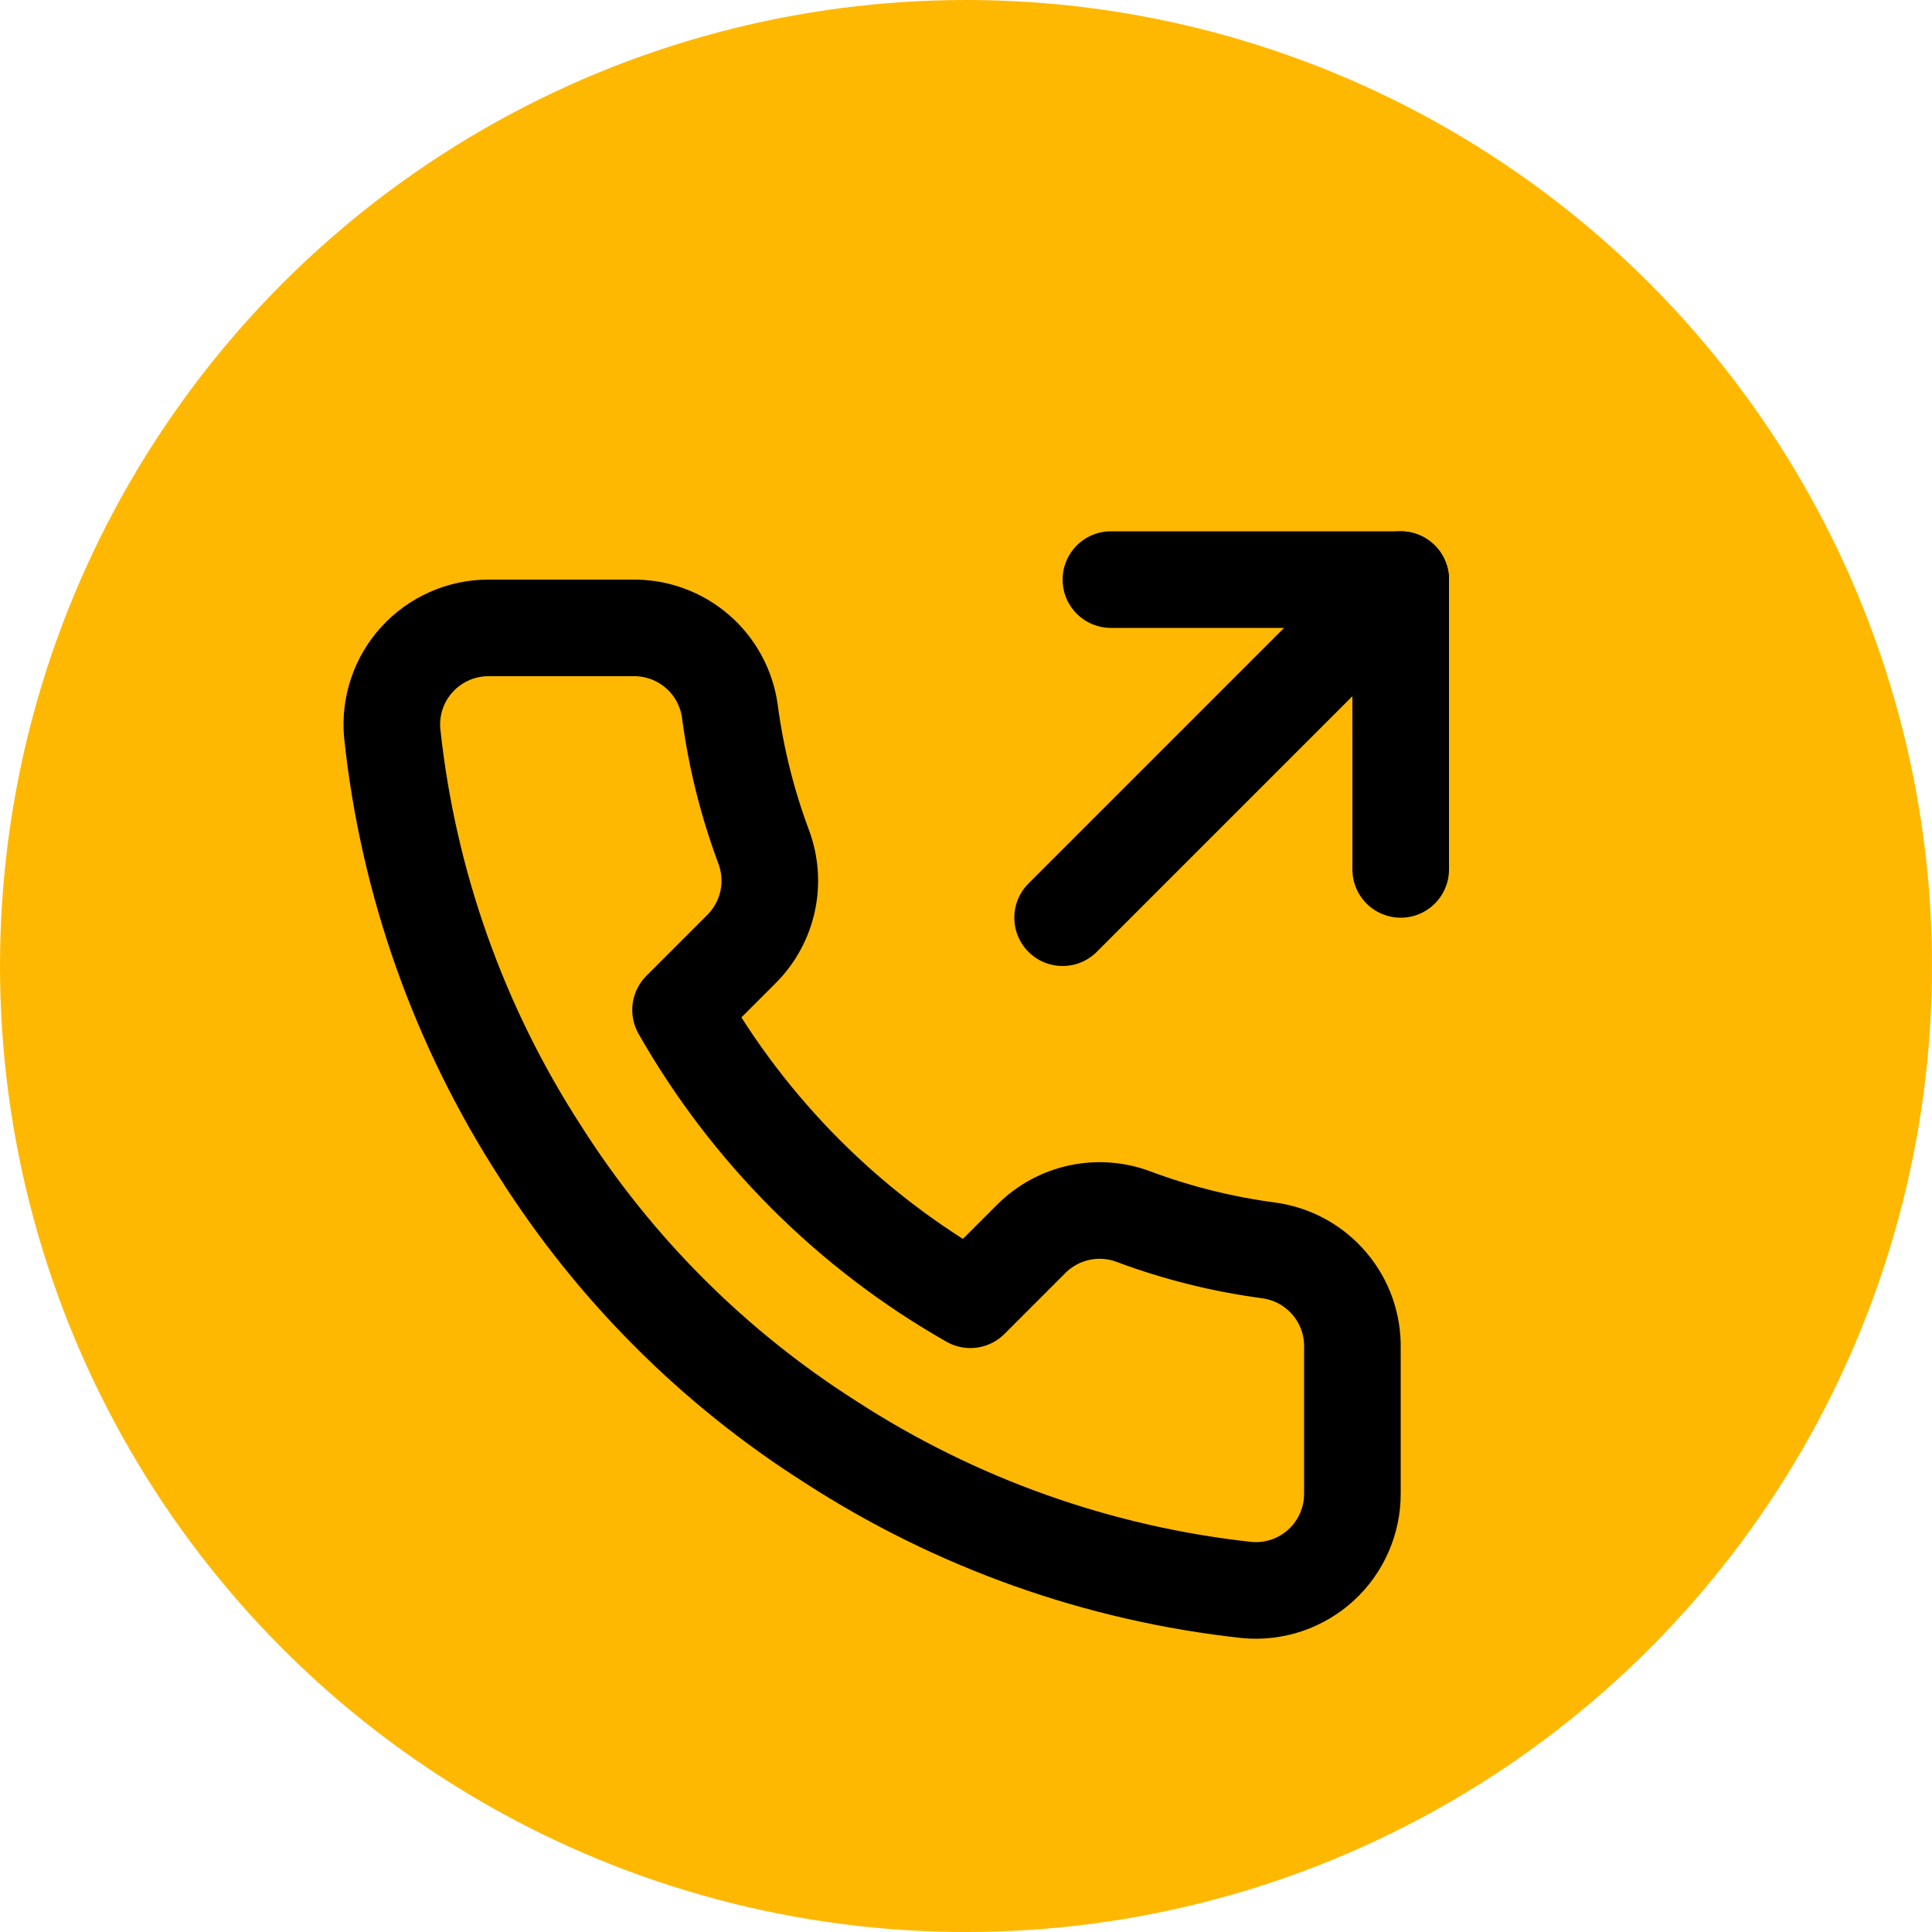 <svg width="40" height="40" viewBox="0 0 40 40" fill="none" xmlns="http://www.w3.org/2000/svg">
<circle cx="20" cy="20" r="20" fill="#FFB802"/>
<path d="M29 18V12H23" stroke="black" stroke-width="2" stroke-linecap="round" stroke-linejoin="round"/>
<path d="M22 19L29 12" stroke="black" stroke-width="2" stroke-linecap="round" stroke-linejoin="round"/>
<path d="M28 27.92V30.92C28.001 31.198 27.944 31.474 27.832 31.729C27.721 31.985 27.557 32.214 27.352 32.402C27.147 32.59 26.904 32.733 26.641 32.823C26.377 32.912 26.097 32.945 25.82 32.92C22.743 32.586 19.787 31.534 17.19 29.85C14.774 28.315 12.725 26.266 11.19 23.85C9.5 21.241 8.448 18.271 8.12 15.18C8.095 14.903 8.128 14.625 8.216 14.362C8.305 14.098 8.447 13.857 8.635 13.652C8.822 13.447 9.05 13.283 9.304 13.171C9.558 13.058 9.832 13 10.11 13H13.11C13.595 12.995 14.066 13.167 14.434 13.483C14.802 13.8 15.042 14.239 15.11 14.72C15.237 15.68 15.471 16.623 15.81 17.53C15.944 17.888 15.974 18.277 15.894 18.651C15.814 19.025 15.629 19.368 15.36 19.64L14.09 20.91C15.514 23.413 17.586 25.486 20.09 26.91L21.36 25.64C21.632 25.371 21.975 25.186 22.349 25.106C22.723 25.026 23.112 25.055 23.47 25.19C24.377 25.529 25.32 25.763 26.28 25.89C26.766 25.959 27.209 26.203 27.526 26.578C27.844 26.952 28.012 27.43 28 27.92Z" stroke="black" stroke-width="2" stroke-linecap="round" stroke-linejoin="round"/>
</svg>
